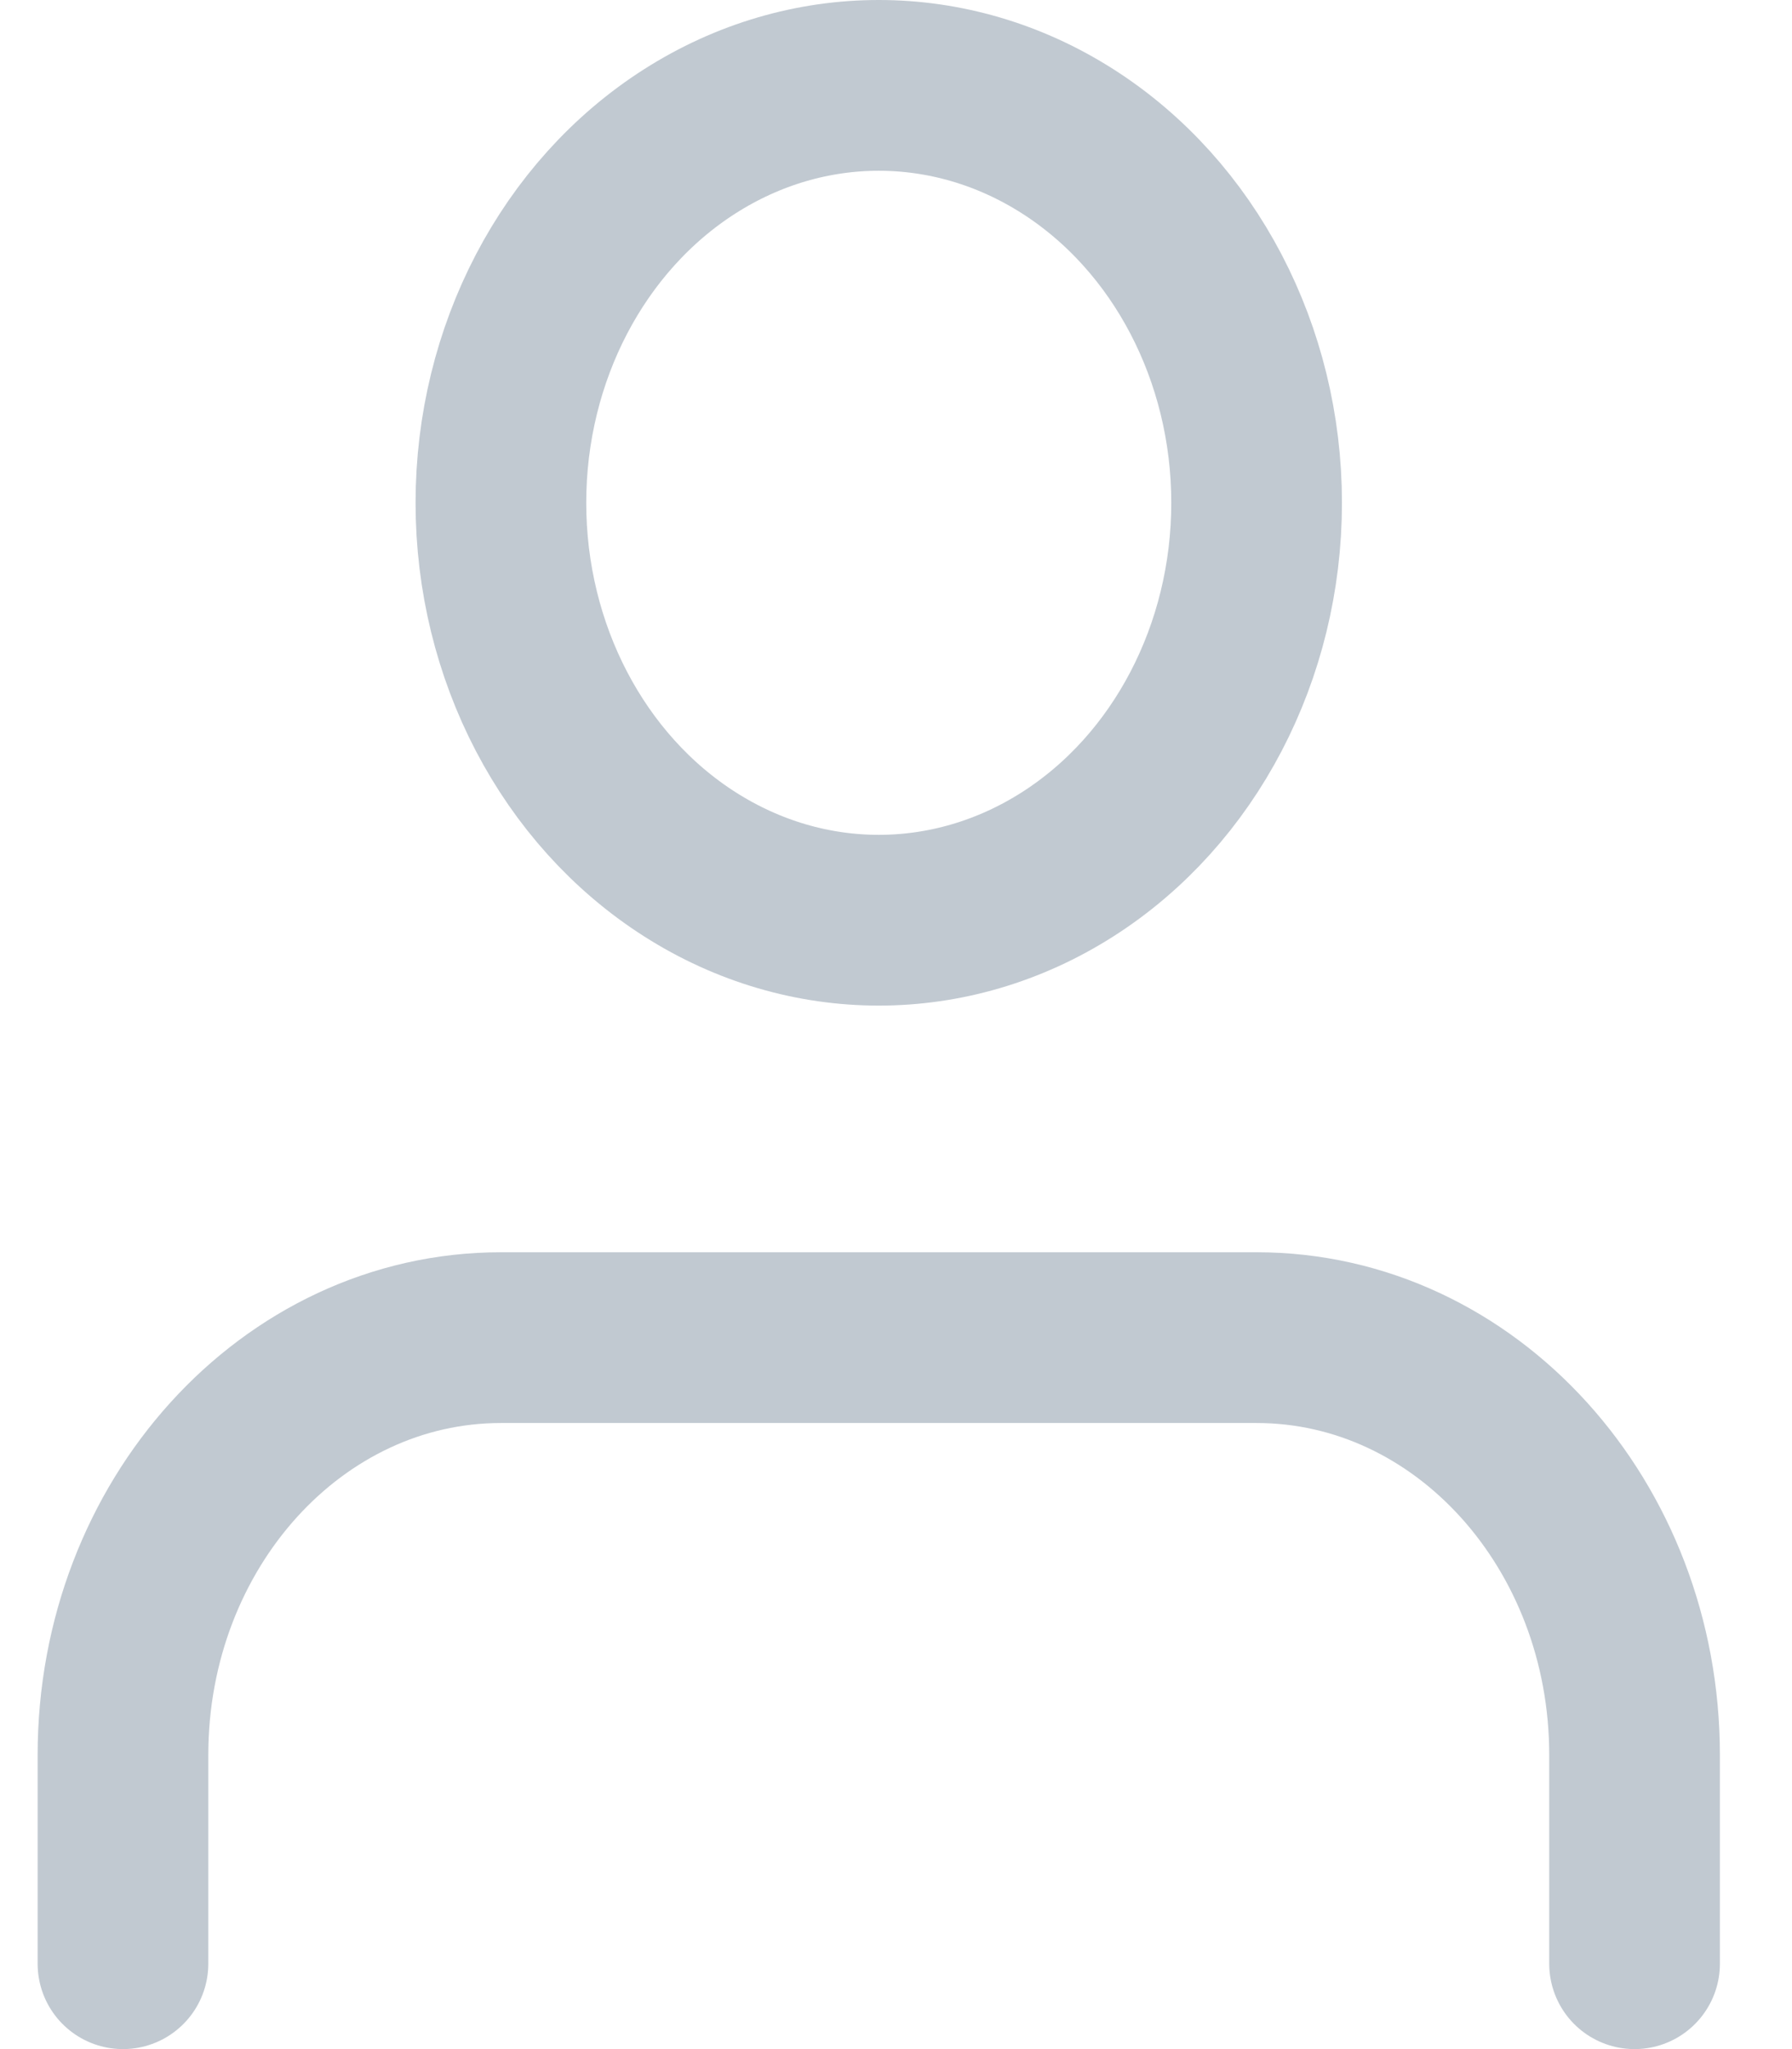<svg width="21" height="24" viewBox="0 0 21 24" fill="none" xmlns="http://www.w3.org/2000/svg">
<path d="M19.155 23V20.555C19.155 17.855 17.172 15.667 14.726 15.667H5.87C3.424 15.667 1.441 17.855 1.441 20.555V23" stroke="#C1C9D1" stroke-width="2" stroke-linecap="round" stroke-linejoin="round"/>
<ellipse cx="10.298" cy="5.889" rx="4.428" ry="4.889" stroke="#C1C9D1" stroke-width="2" stroke-linecap="round" stroke-linejoin="round"/>
</svg>
